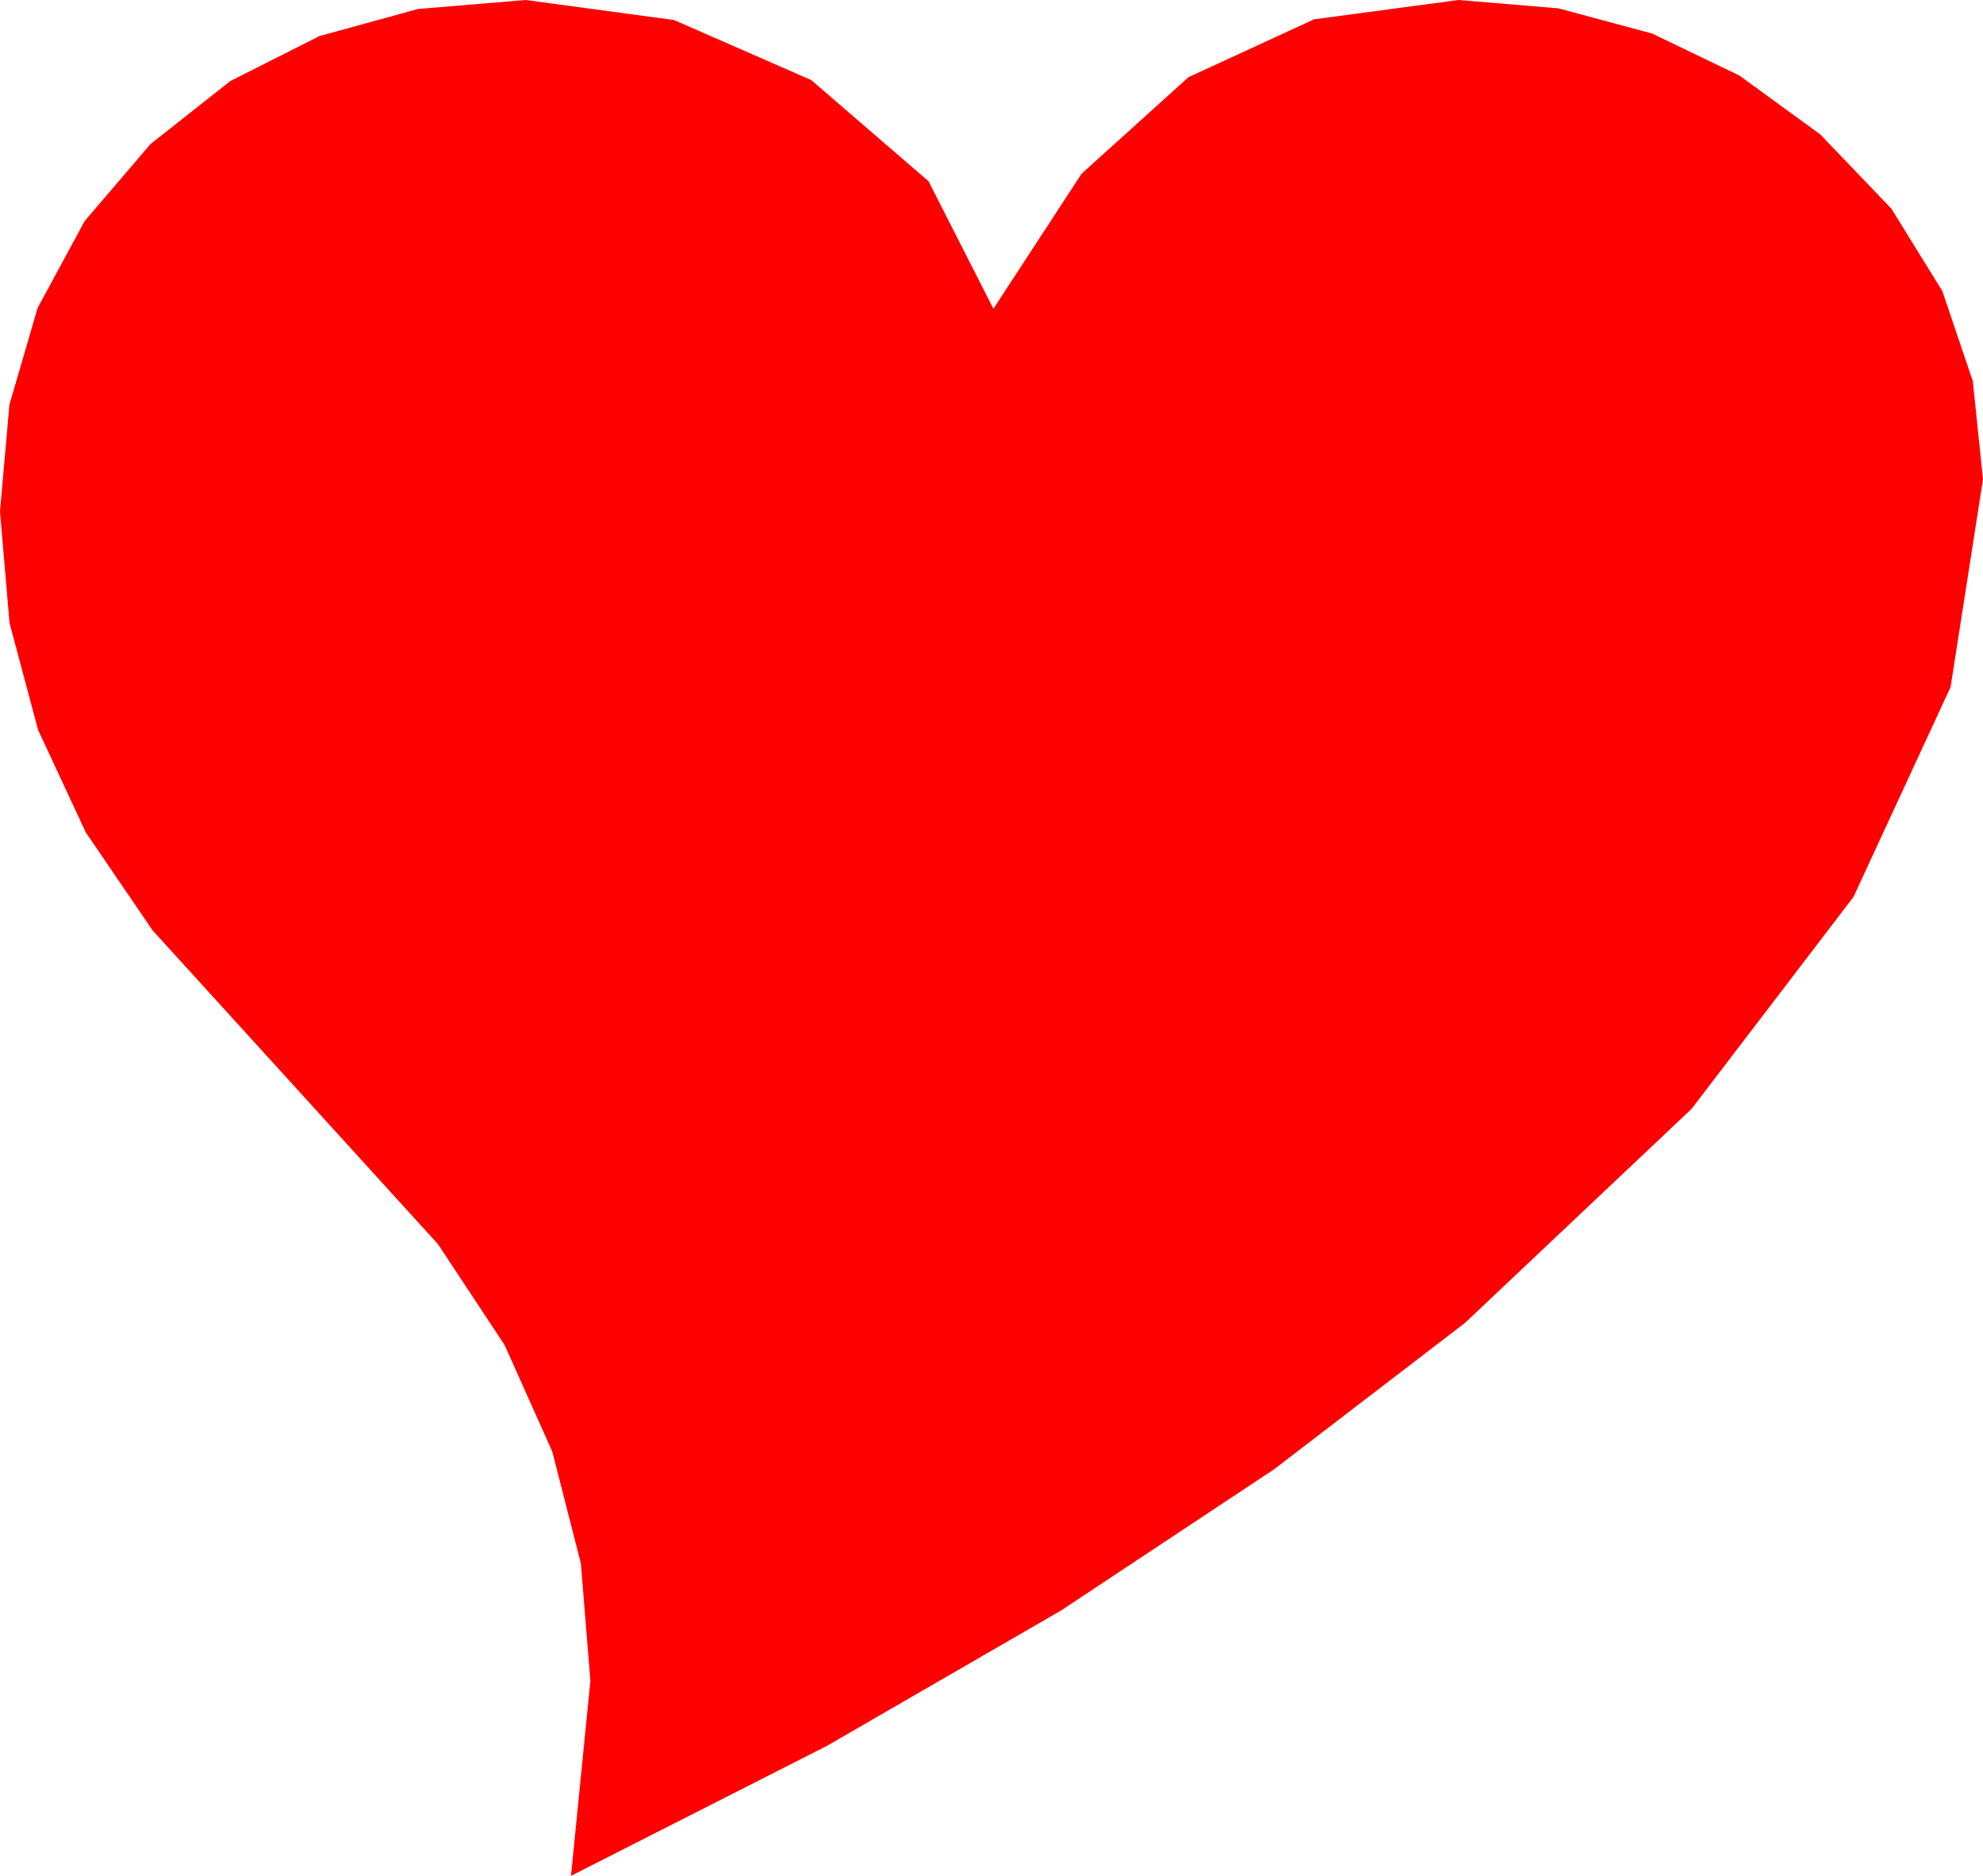 <?xml version="1.0" encoding="utf-8"?>
<!DOCTYPE svg PUBLIC "-//W3C//DTD SVG 1.1//EN" "http://www.w3.org/Graphics/SVG/1.1/DTD/svg11.dtd">
<svg width="44.971" height="42.539" xmlns="http://www.w3.org/2000/svg" xmlns:xlink="http://www.w3.org/1999/xlink" xmlns:xml="http://www.w3.org/XML/1998/namespace" version="1.1">
  <g>
    <g>
      <path style="fill:#FF0000;fill-opacity:1" d="M11.924,0L15.286,0.454 18.398,1.816 21.057,4.109 22.529,7.002 24.529,3.939 26.953,1.75 29.802,0.438 33.076,0 35.347,0.19 37.471,0.762 39.448,1.714 41.279,3.047 42.894,4.733 44.048,6.599 44.74,8.644 44.971,10.869 44.236,15.58 42.034,20.339 38.362,25.146 33.223,30 28.89,33.322 24.067,36.519 18.754,39.591 12.949,42.539 13.389,38.115 13.173,35.453 12.524,32.915 11.444,30.502 9.932,28.213 3.457,21.094 1.945,18.875 0.864,16.553 0.216,14.128 0,11.602 0.213,9.18 0.853,6.984 1.92,5.013 3.413,3.267 5.225,1.837 7.247,0.817 9.48,0.204 11.924,0z" />
    </g>
  </g>
</svg>